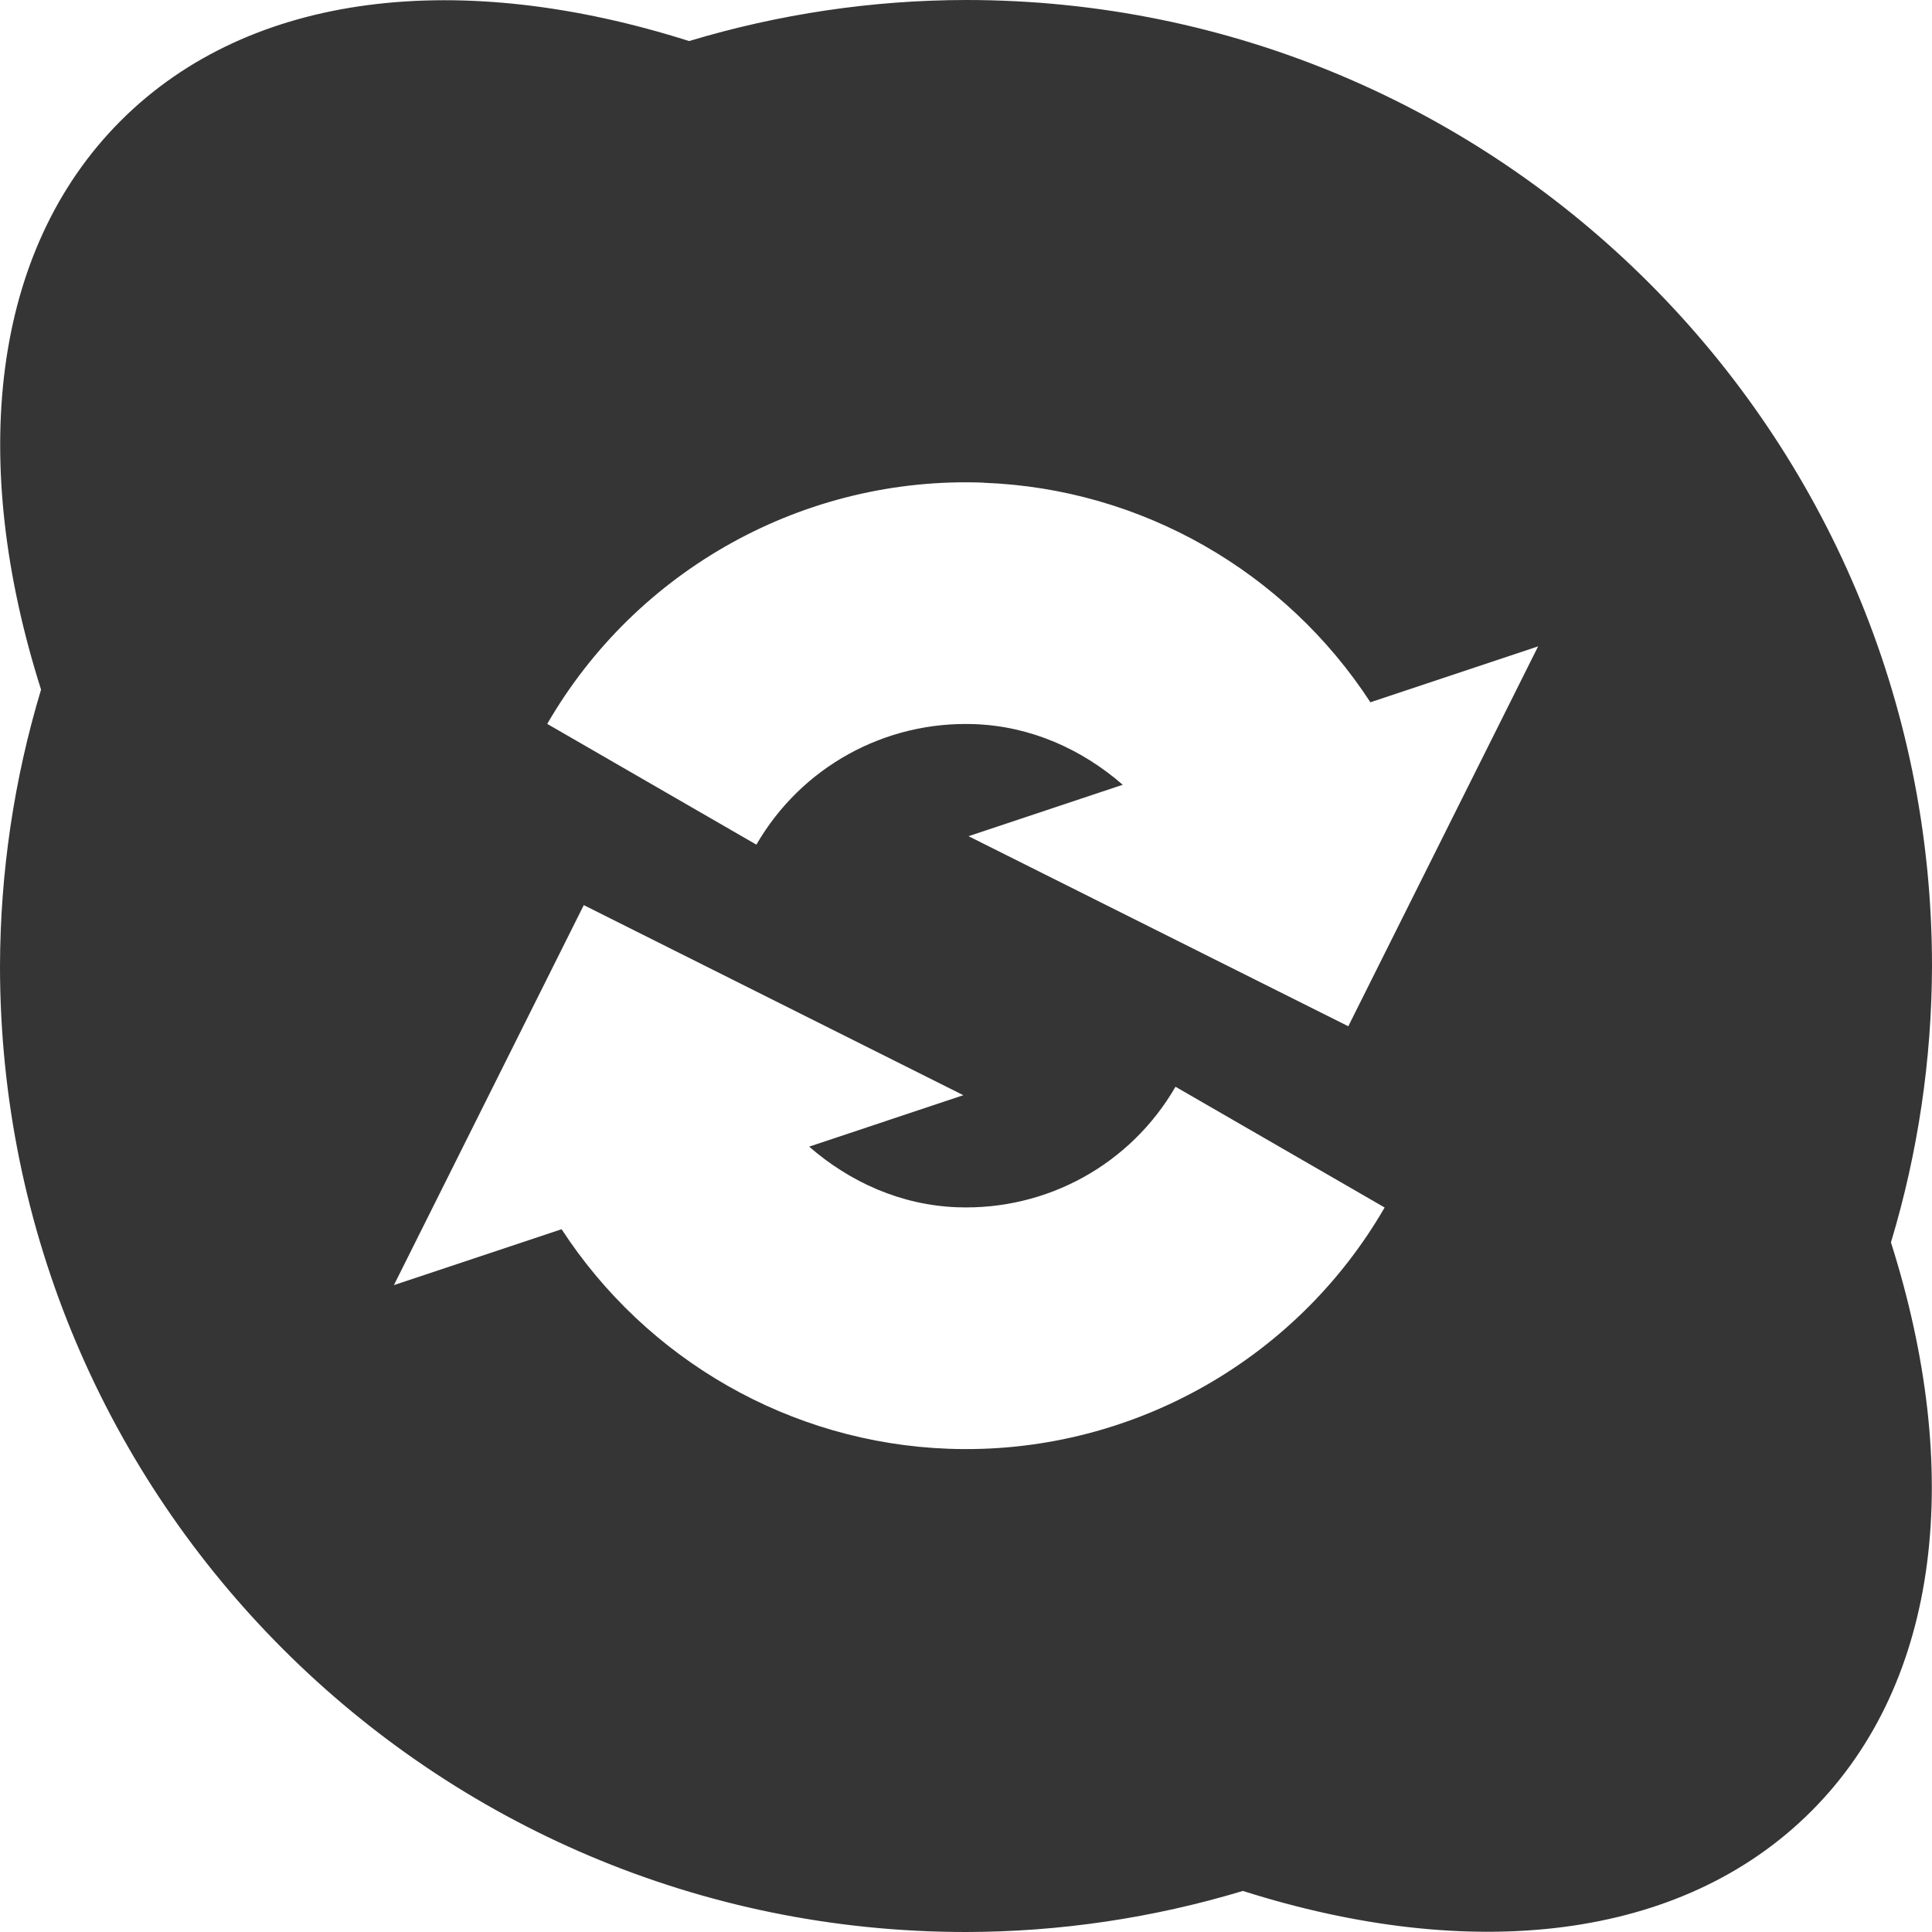 <svg xmlns="http://www.w3.org/2000/svg" viewBox="0 0 16 16">
 <path d="m 8 0 c -0.777 0.001 -1.549 0.116 -2.293 0.34 c -1.878 -0.596 -3.626 -0.421 -4.707 0.66 c -1.081 1.081 -1.257 2.832 -0.66 4.711 c -0.224 0.743 -0.338 1.514 -0.34 2.289 c 0 4.418 3.582 8 8 8 c 0.777 -0.001 1.549 -0.116 2.293 -0.34 c 1.878 0.596 3.626 0.421 4.707 -0.66 c 1.081 -1.081 1.257 -2.832 0.66 -4.711 c 0.224 -0.743 0.338 -1.514 0.34 -2.289 c 0 -4.418 -3.582 -8 -8 -8 z m 0.146 3.998 c 1.309 0.048 2.499 0.737 3.203 1.818 l 1.389 -0.463 l -1.572 3.146 l -3.145 -1.574 l 1.277 -0.426 c -0.338 -0.294 -0.761 -0.485 -1.227 -0.502 c -0.743 -0.027 -1.435 0.355 -1.807 0.998 l -1.732 -1 c 0.741 -1.282 2.133 -2.053 3.613 -1.998 z m -3.313 3.498 l 0.002 0 l 3.143 1.574 l -1.277 0.426 c 0.338 0.294 0.761 0.485 1.227 0.502 c 0.743 0.027 1.435 -0.355 1.807 -0.998 l 1.732 1 c -0.741 1.282 -2.133 2.053 -3.613 1.998 c -1.309 -0.048 -2.499 -0.737 -3.203 -1.818 l -1.389 0.463 l 1.572 -3.146 z" style="fill:#353535;opacity:1;fill-opacity:1;stroke:none;fill-rule:nonzero"/>
</svg>

